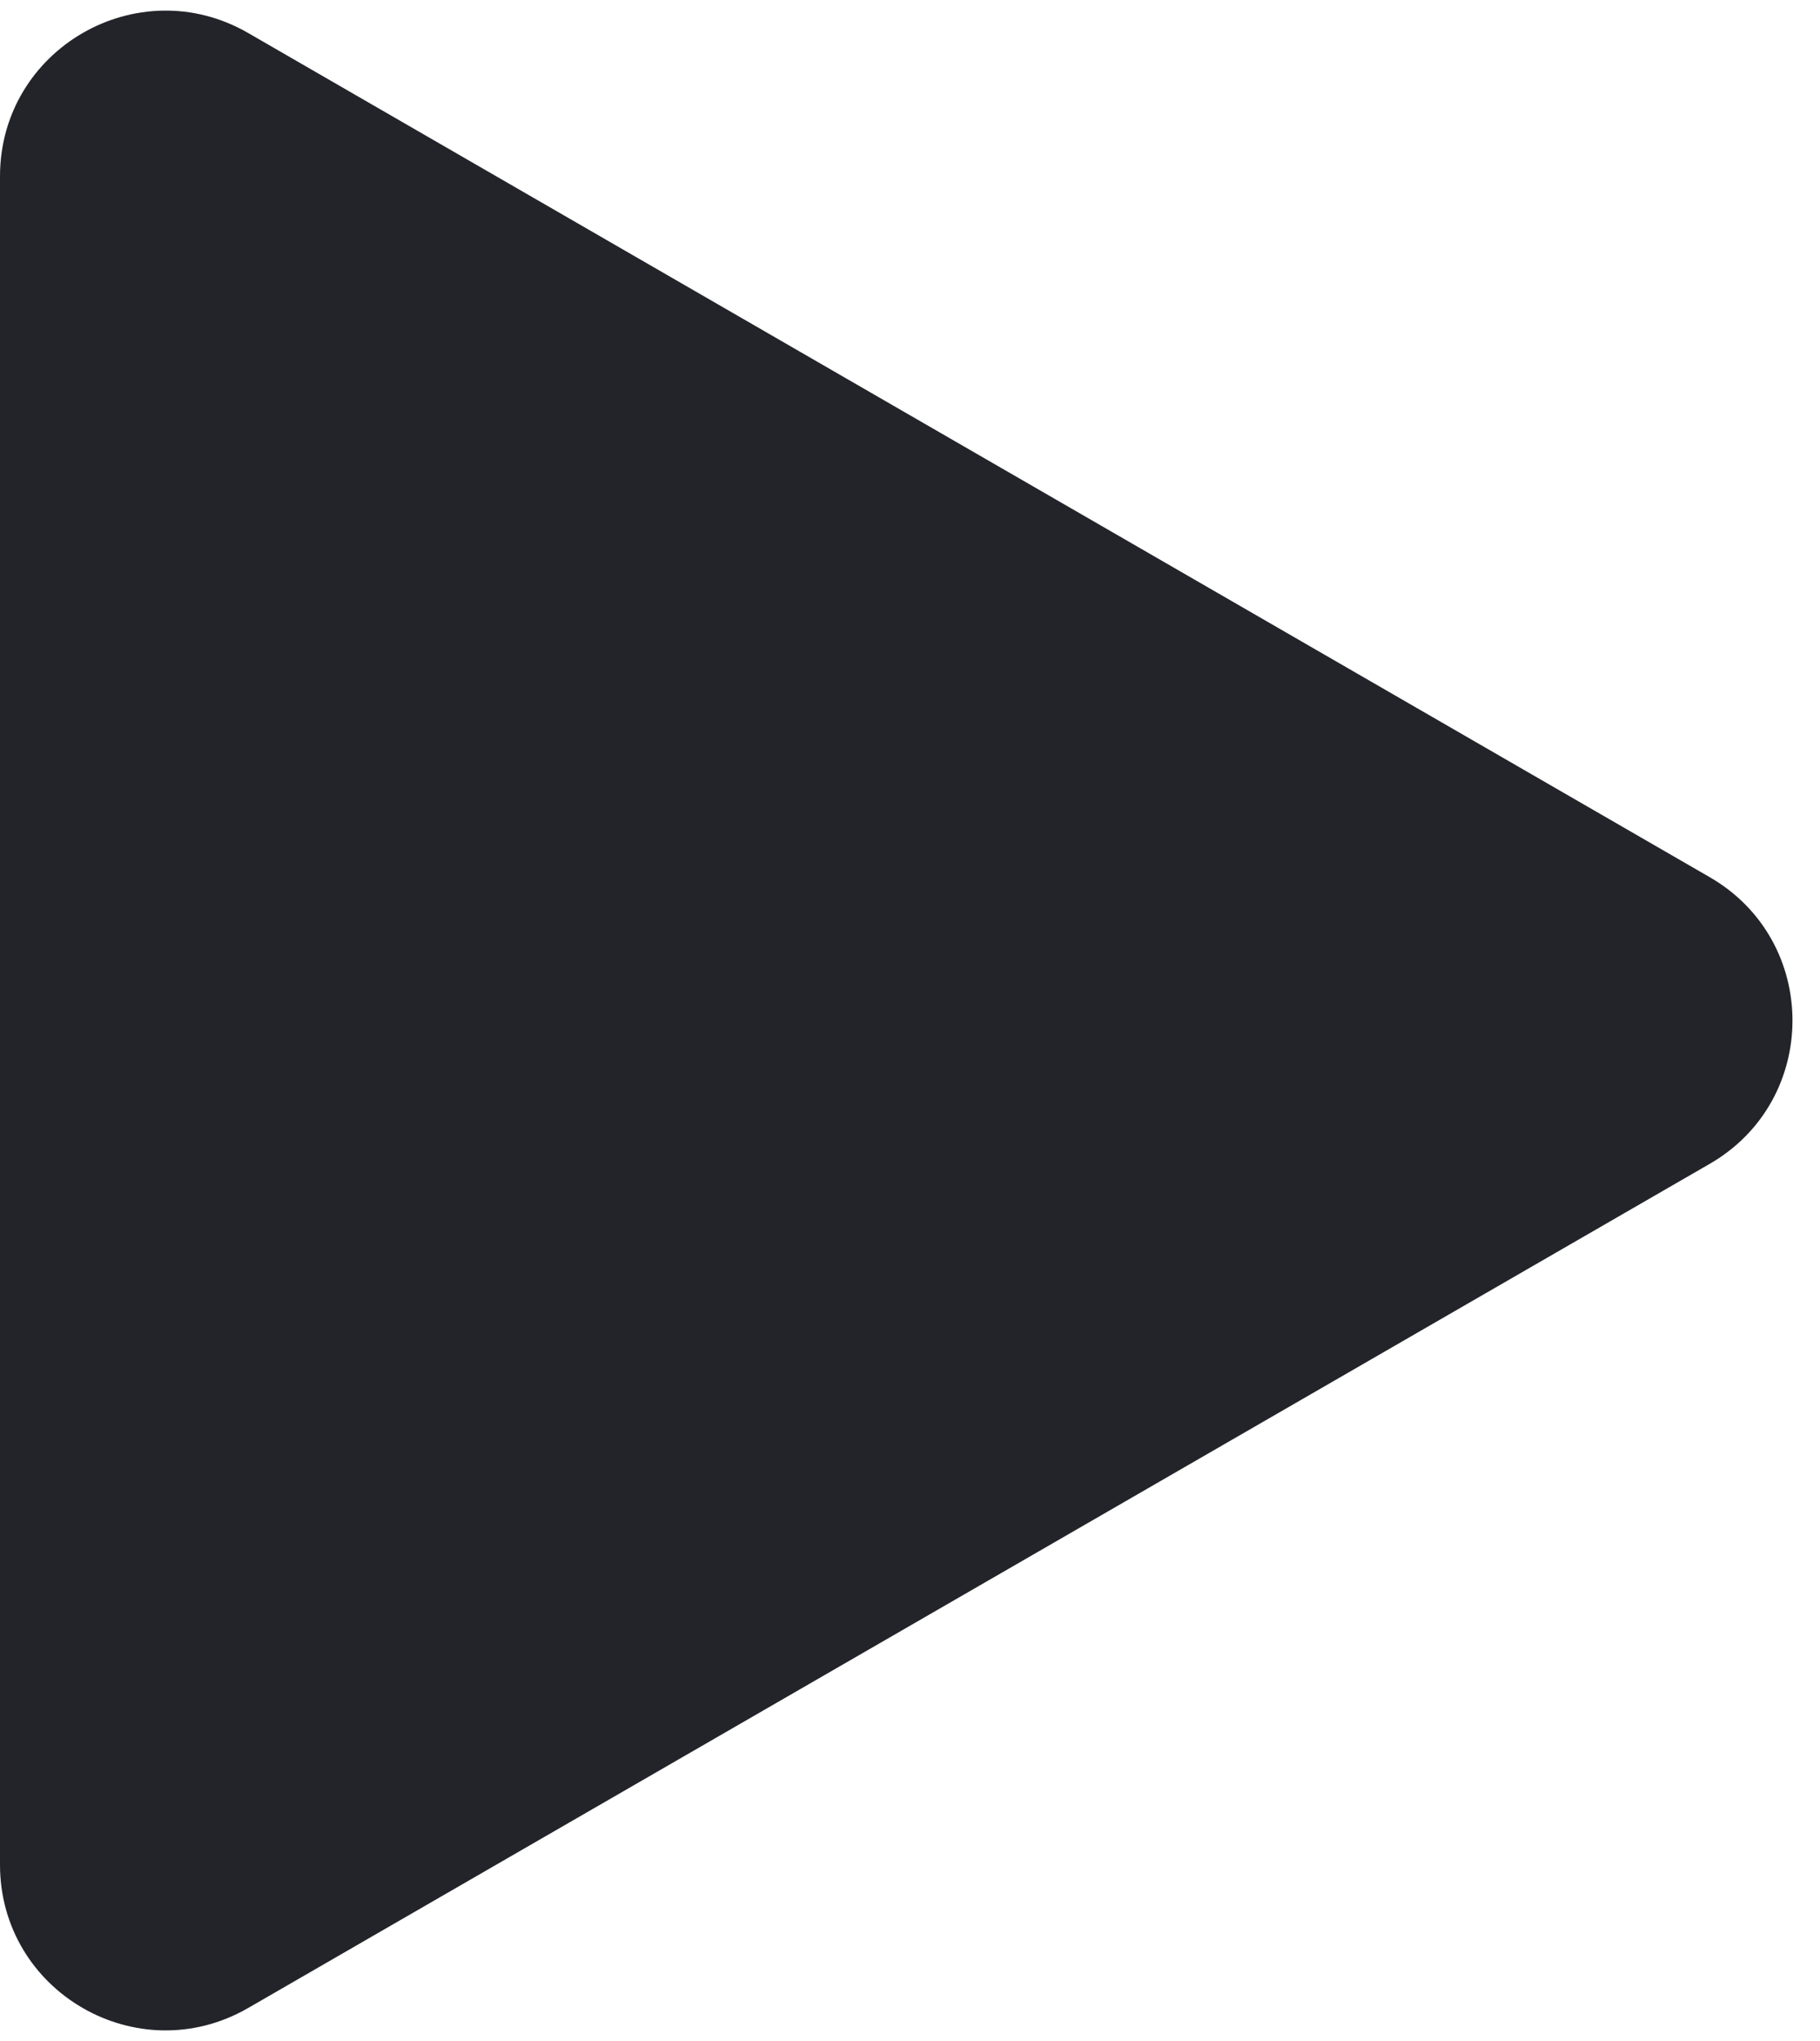 <svg width="66" height="74" viewBox="0 0 66 74" fill="none" xmlns="http://www.w3.org/2000/svg">
<path d="M62.002 31.804C66.002 34.114 66.002 39.886 62.002 42.196L9 72.802C5 75.112 -3.33193e-06 72.226 -3.13003e-06 67.607L-4.54307e-07 6.393C-2.52403e-07 1.774 5 -1.112 9 1.197L62.002 31.804Z" fill="#23242A"/>
</svg>
